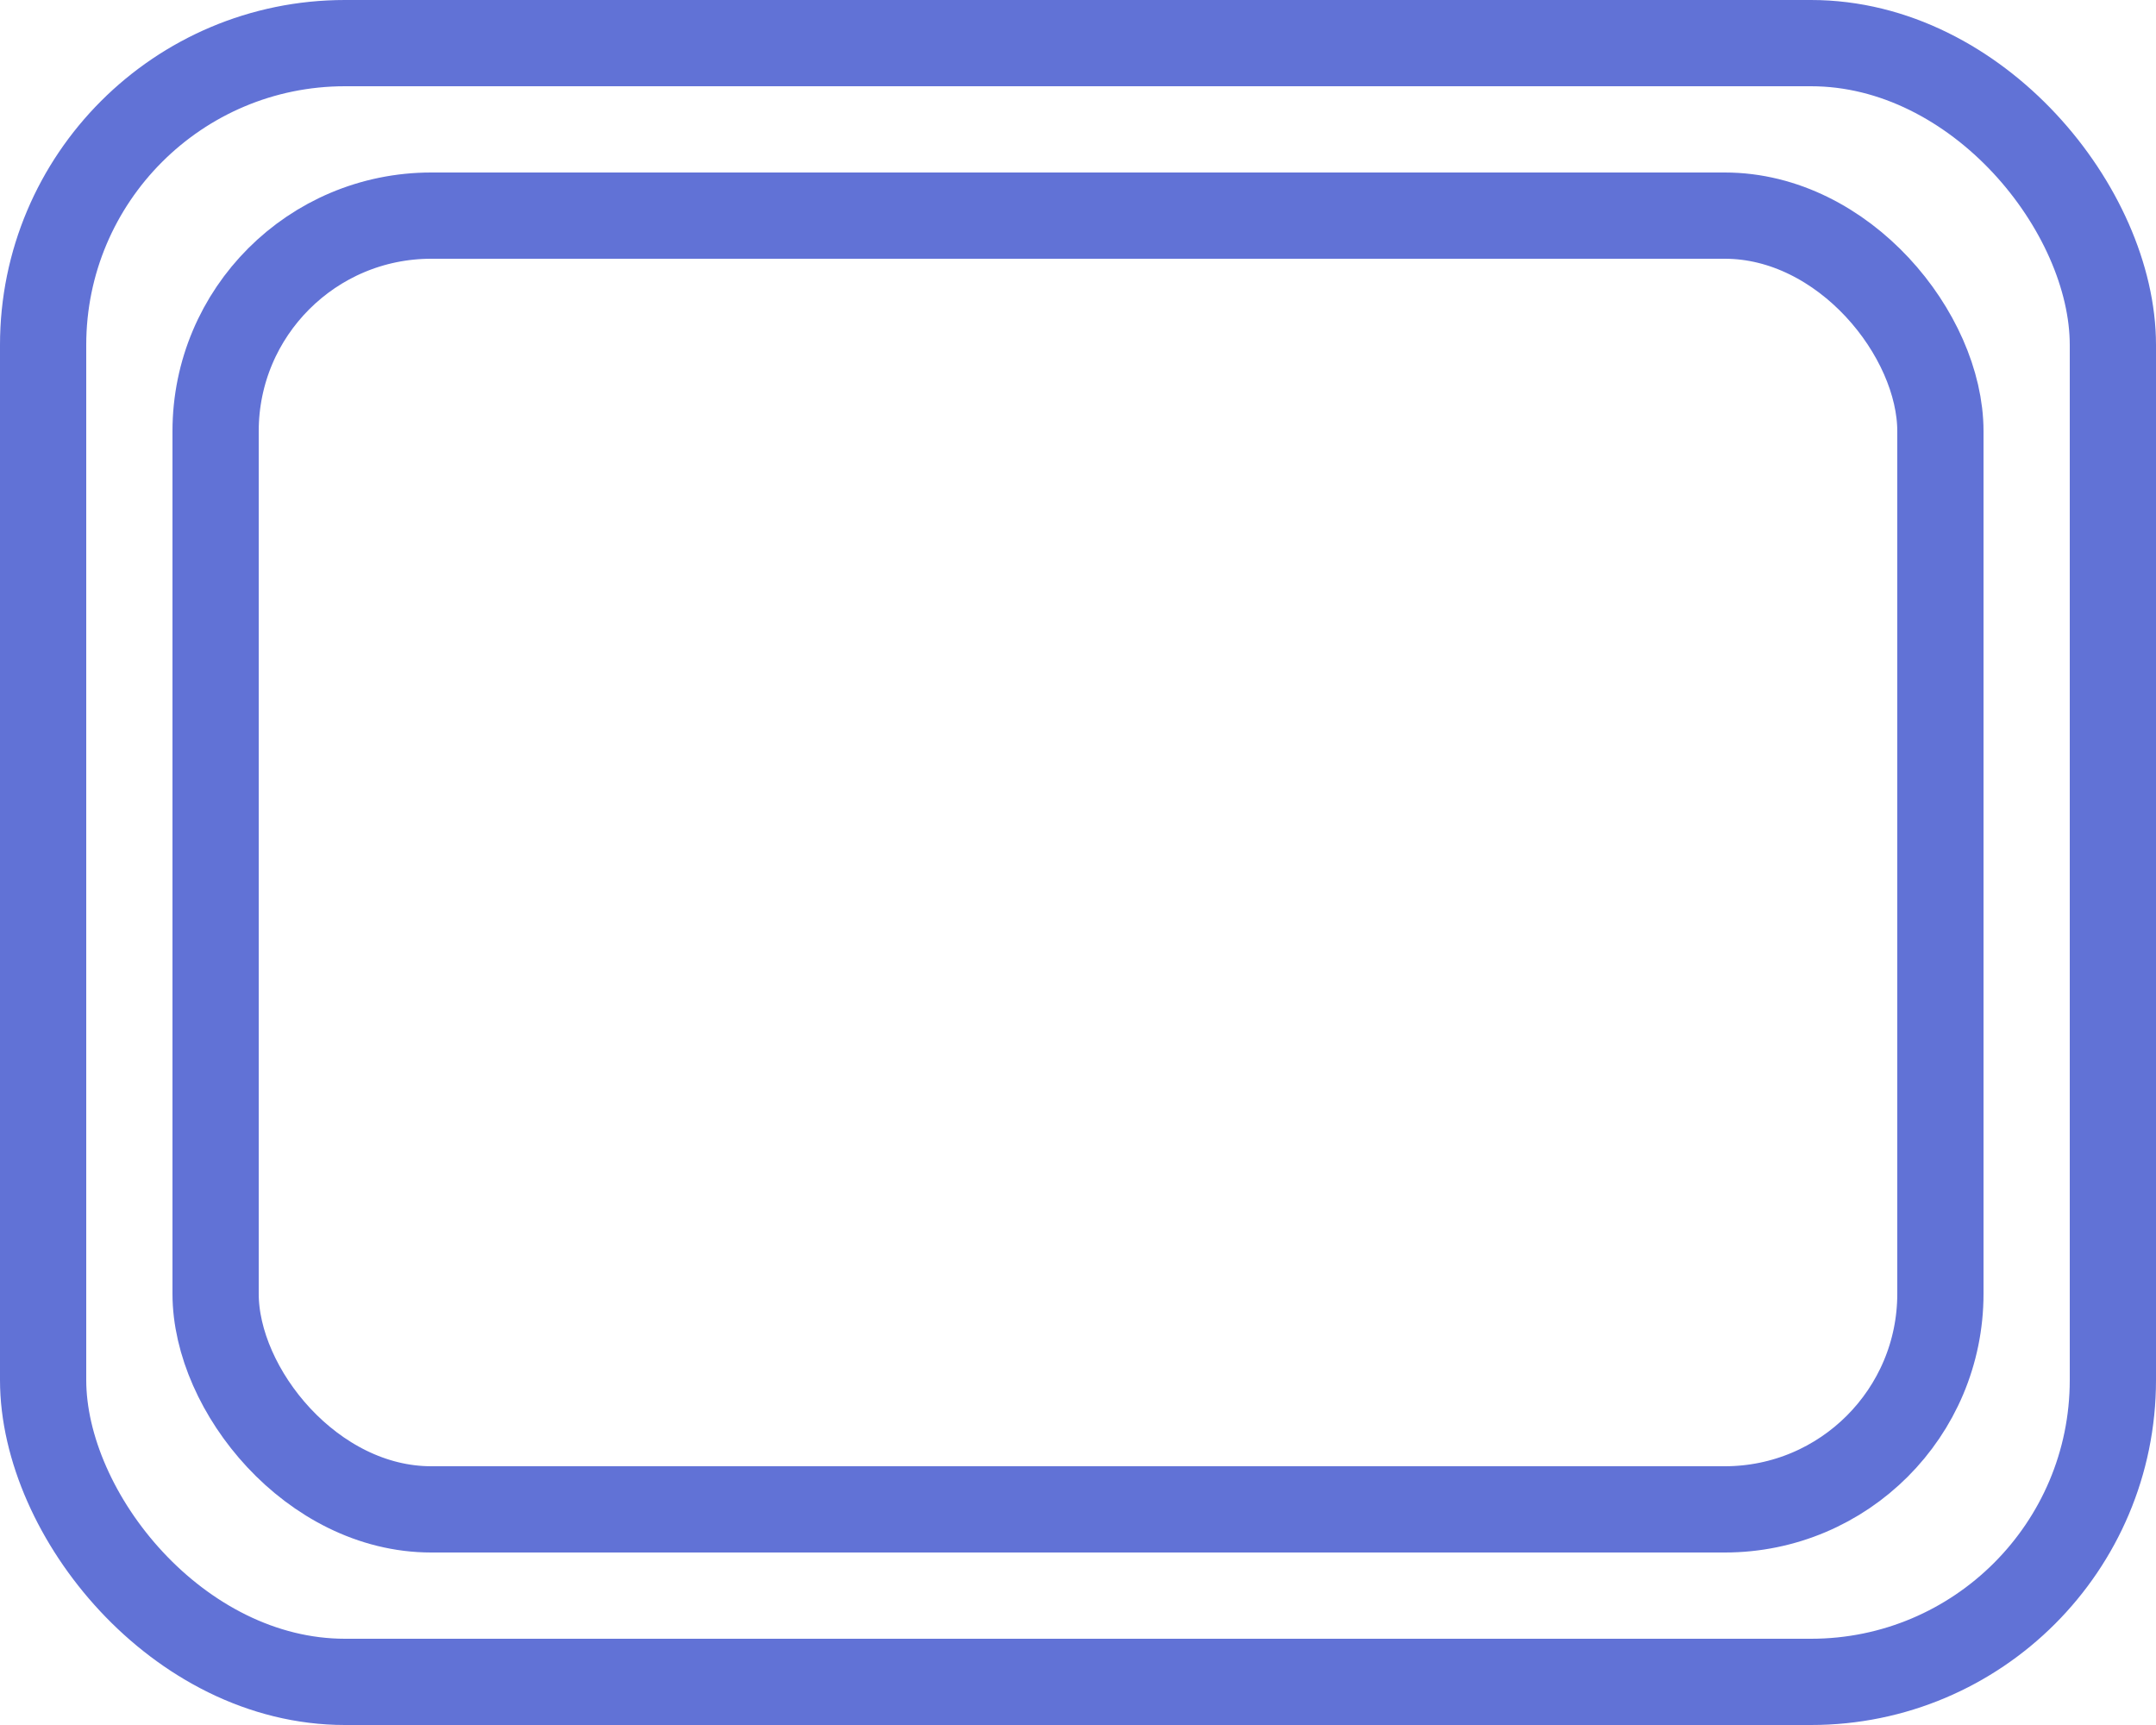 <svg xmlns="http://www.w3.org/2000/svg" width="25" height="20" viewBox="0 0 25 20">
  <g id="Tile_View_1_Purple" data-name="Tile View 1 Purple" transform="translate(-566.323 -267.674)">
    <g id="Rectangle_976" data-name="Rectangle 976">
      <rect id="Rectangle_1320" data-name="Rectangle 1320" width="24" height="19" rx="3.5" transform="translate(566.823 268.174)" fill="none" stroke="#6172d6" stroke-width="1"/>
    </g>
    <g id="Rectangle_977" data-name="Rectangle 977">
      <rect id="Rectangle_1321" data-name="Rectangle 1321" width="20" height="15" rx="2.5" transform="translate(568.823 270.174)" fill="none" stroke="#6172d6" stroke-width="1"/>
    </g>
  </g>
</svg>
